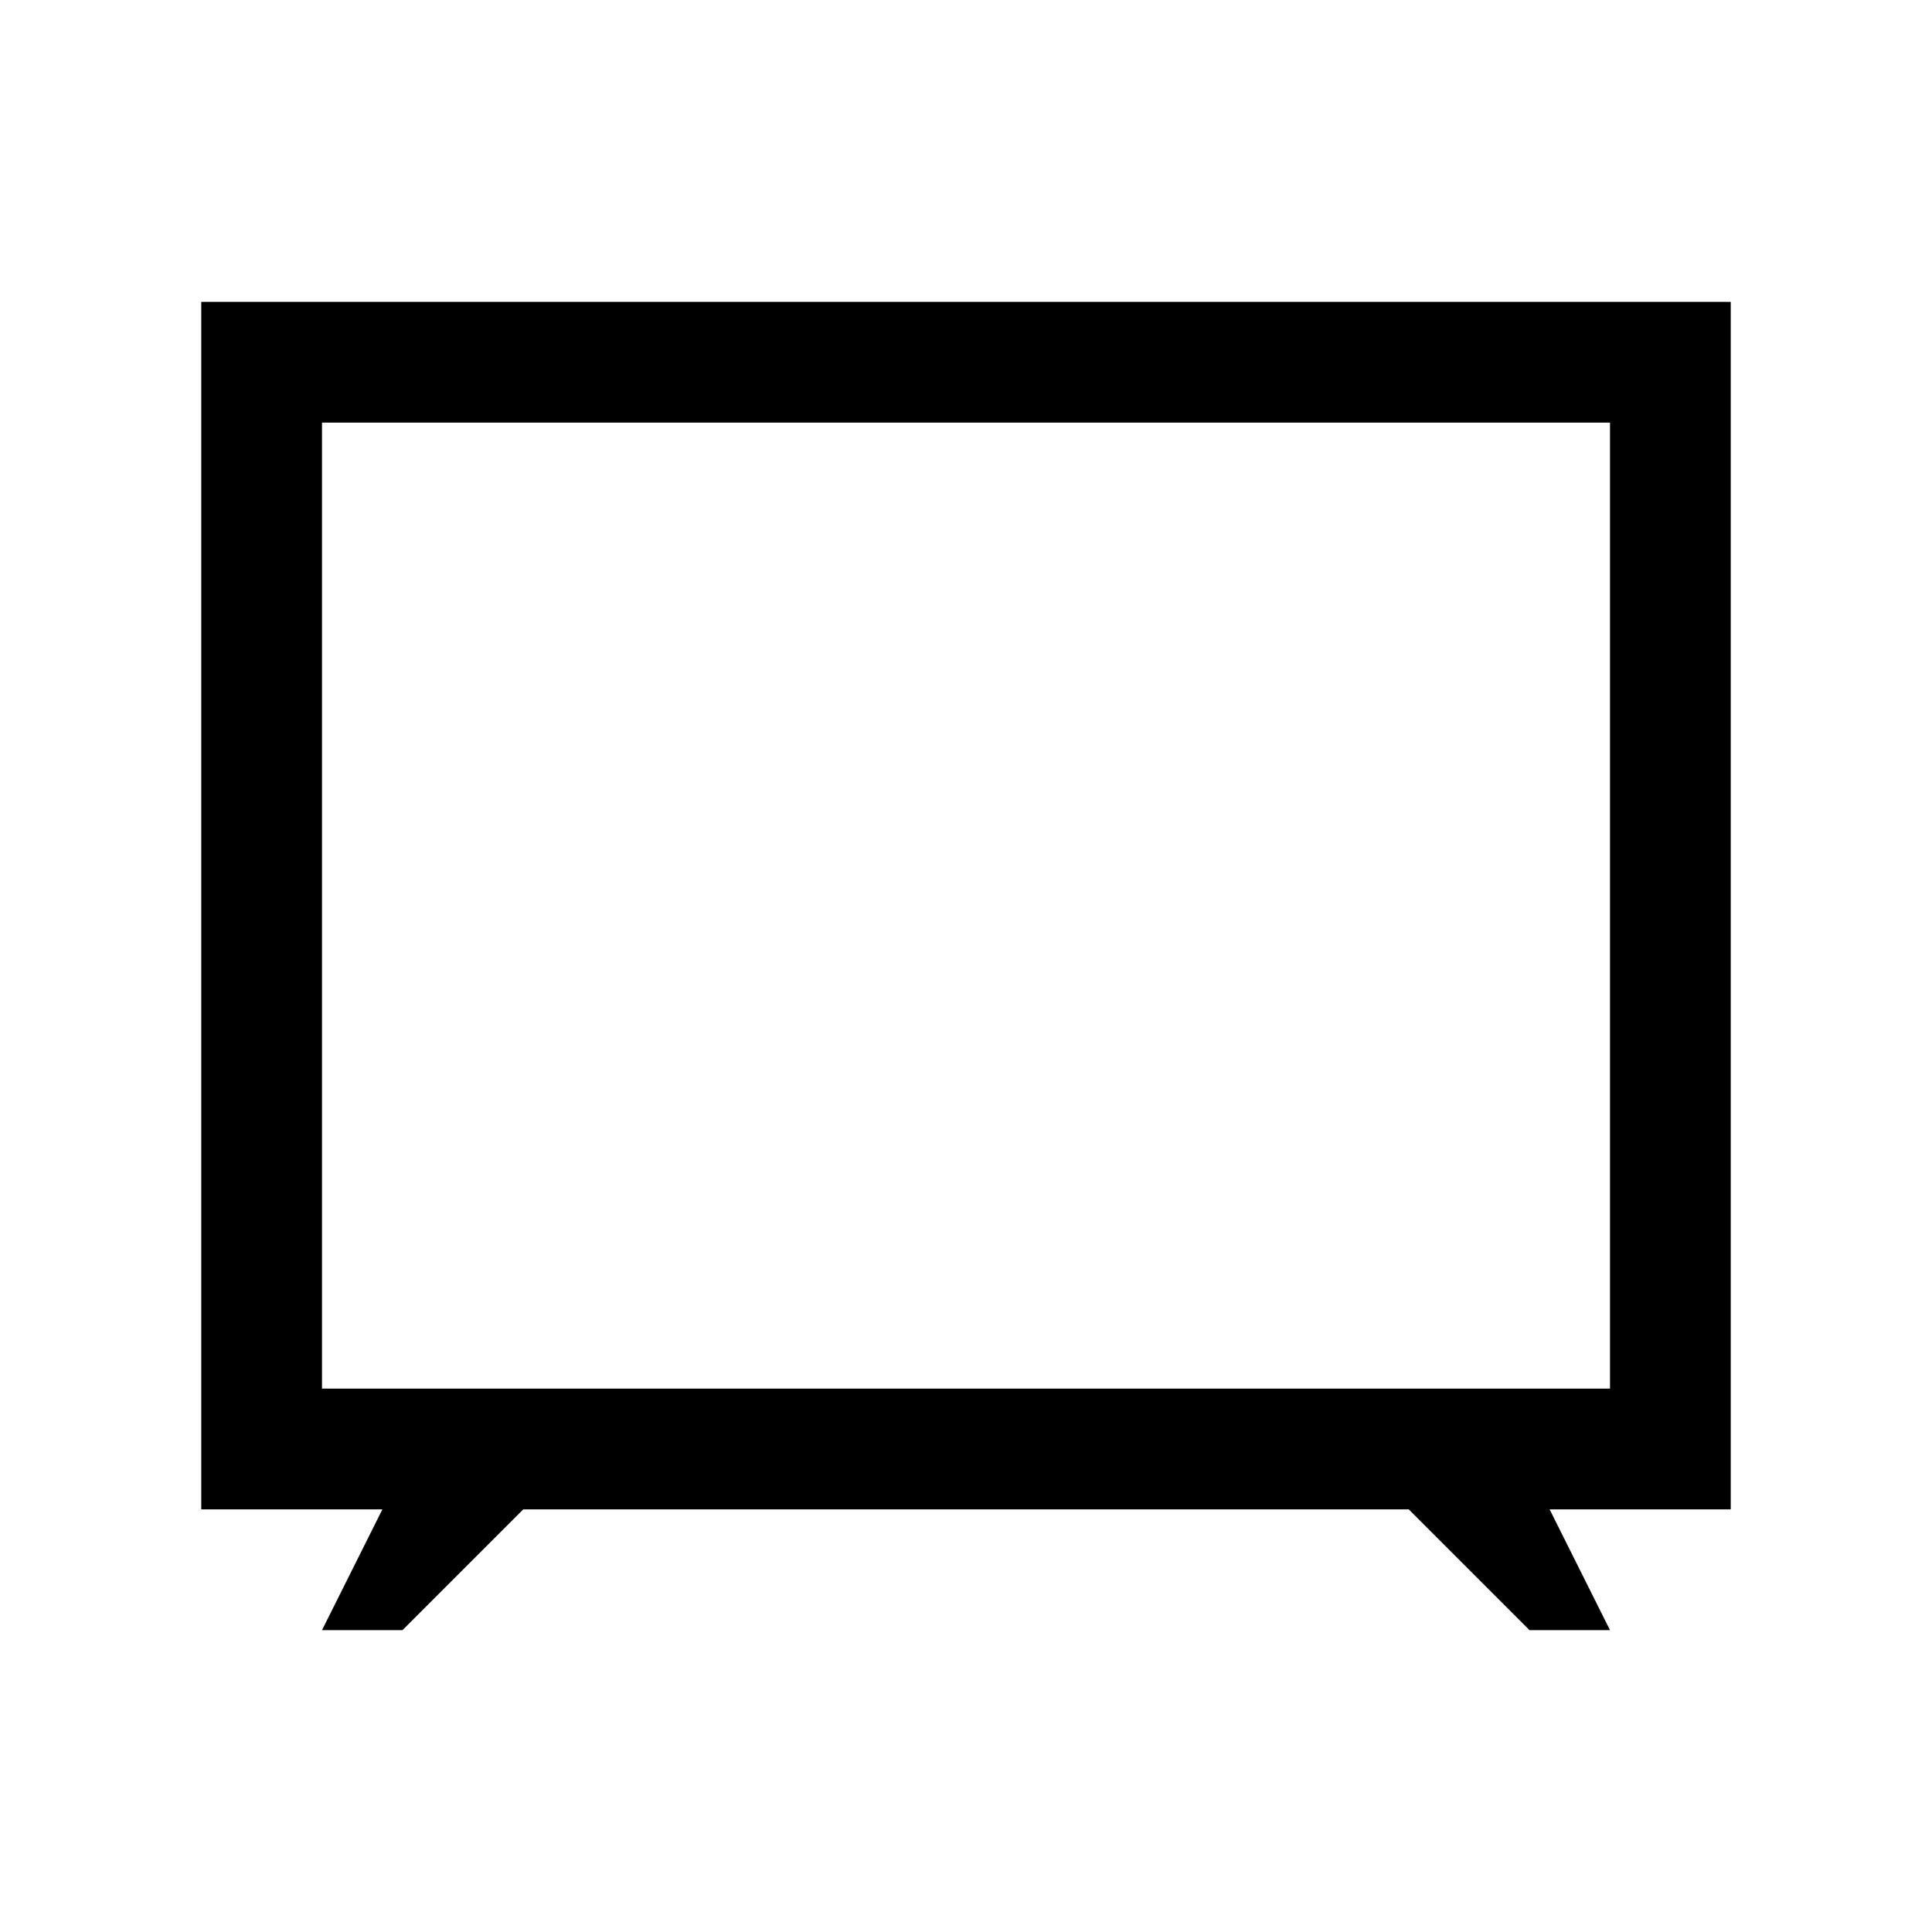 <svg aria-hidden="true" focusable="false" width="24" height="24" viewBox="0 0 24 24"  xmlns="http://www.w3.org/2000/svg">
<path fill-rule="evenodd" clip-rule="evenodd" d="M6.5 18.75L5 20.25H4L4.75 18.75H2.5V3.75H21.5V18.75H19.25L20 20.25H19L17.5 18.75H6.5ZM4 17.25H20V5.25H4V17.25Z" />
</svg>
